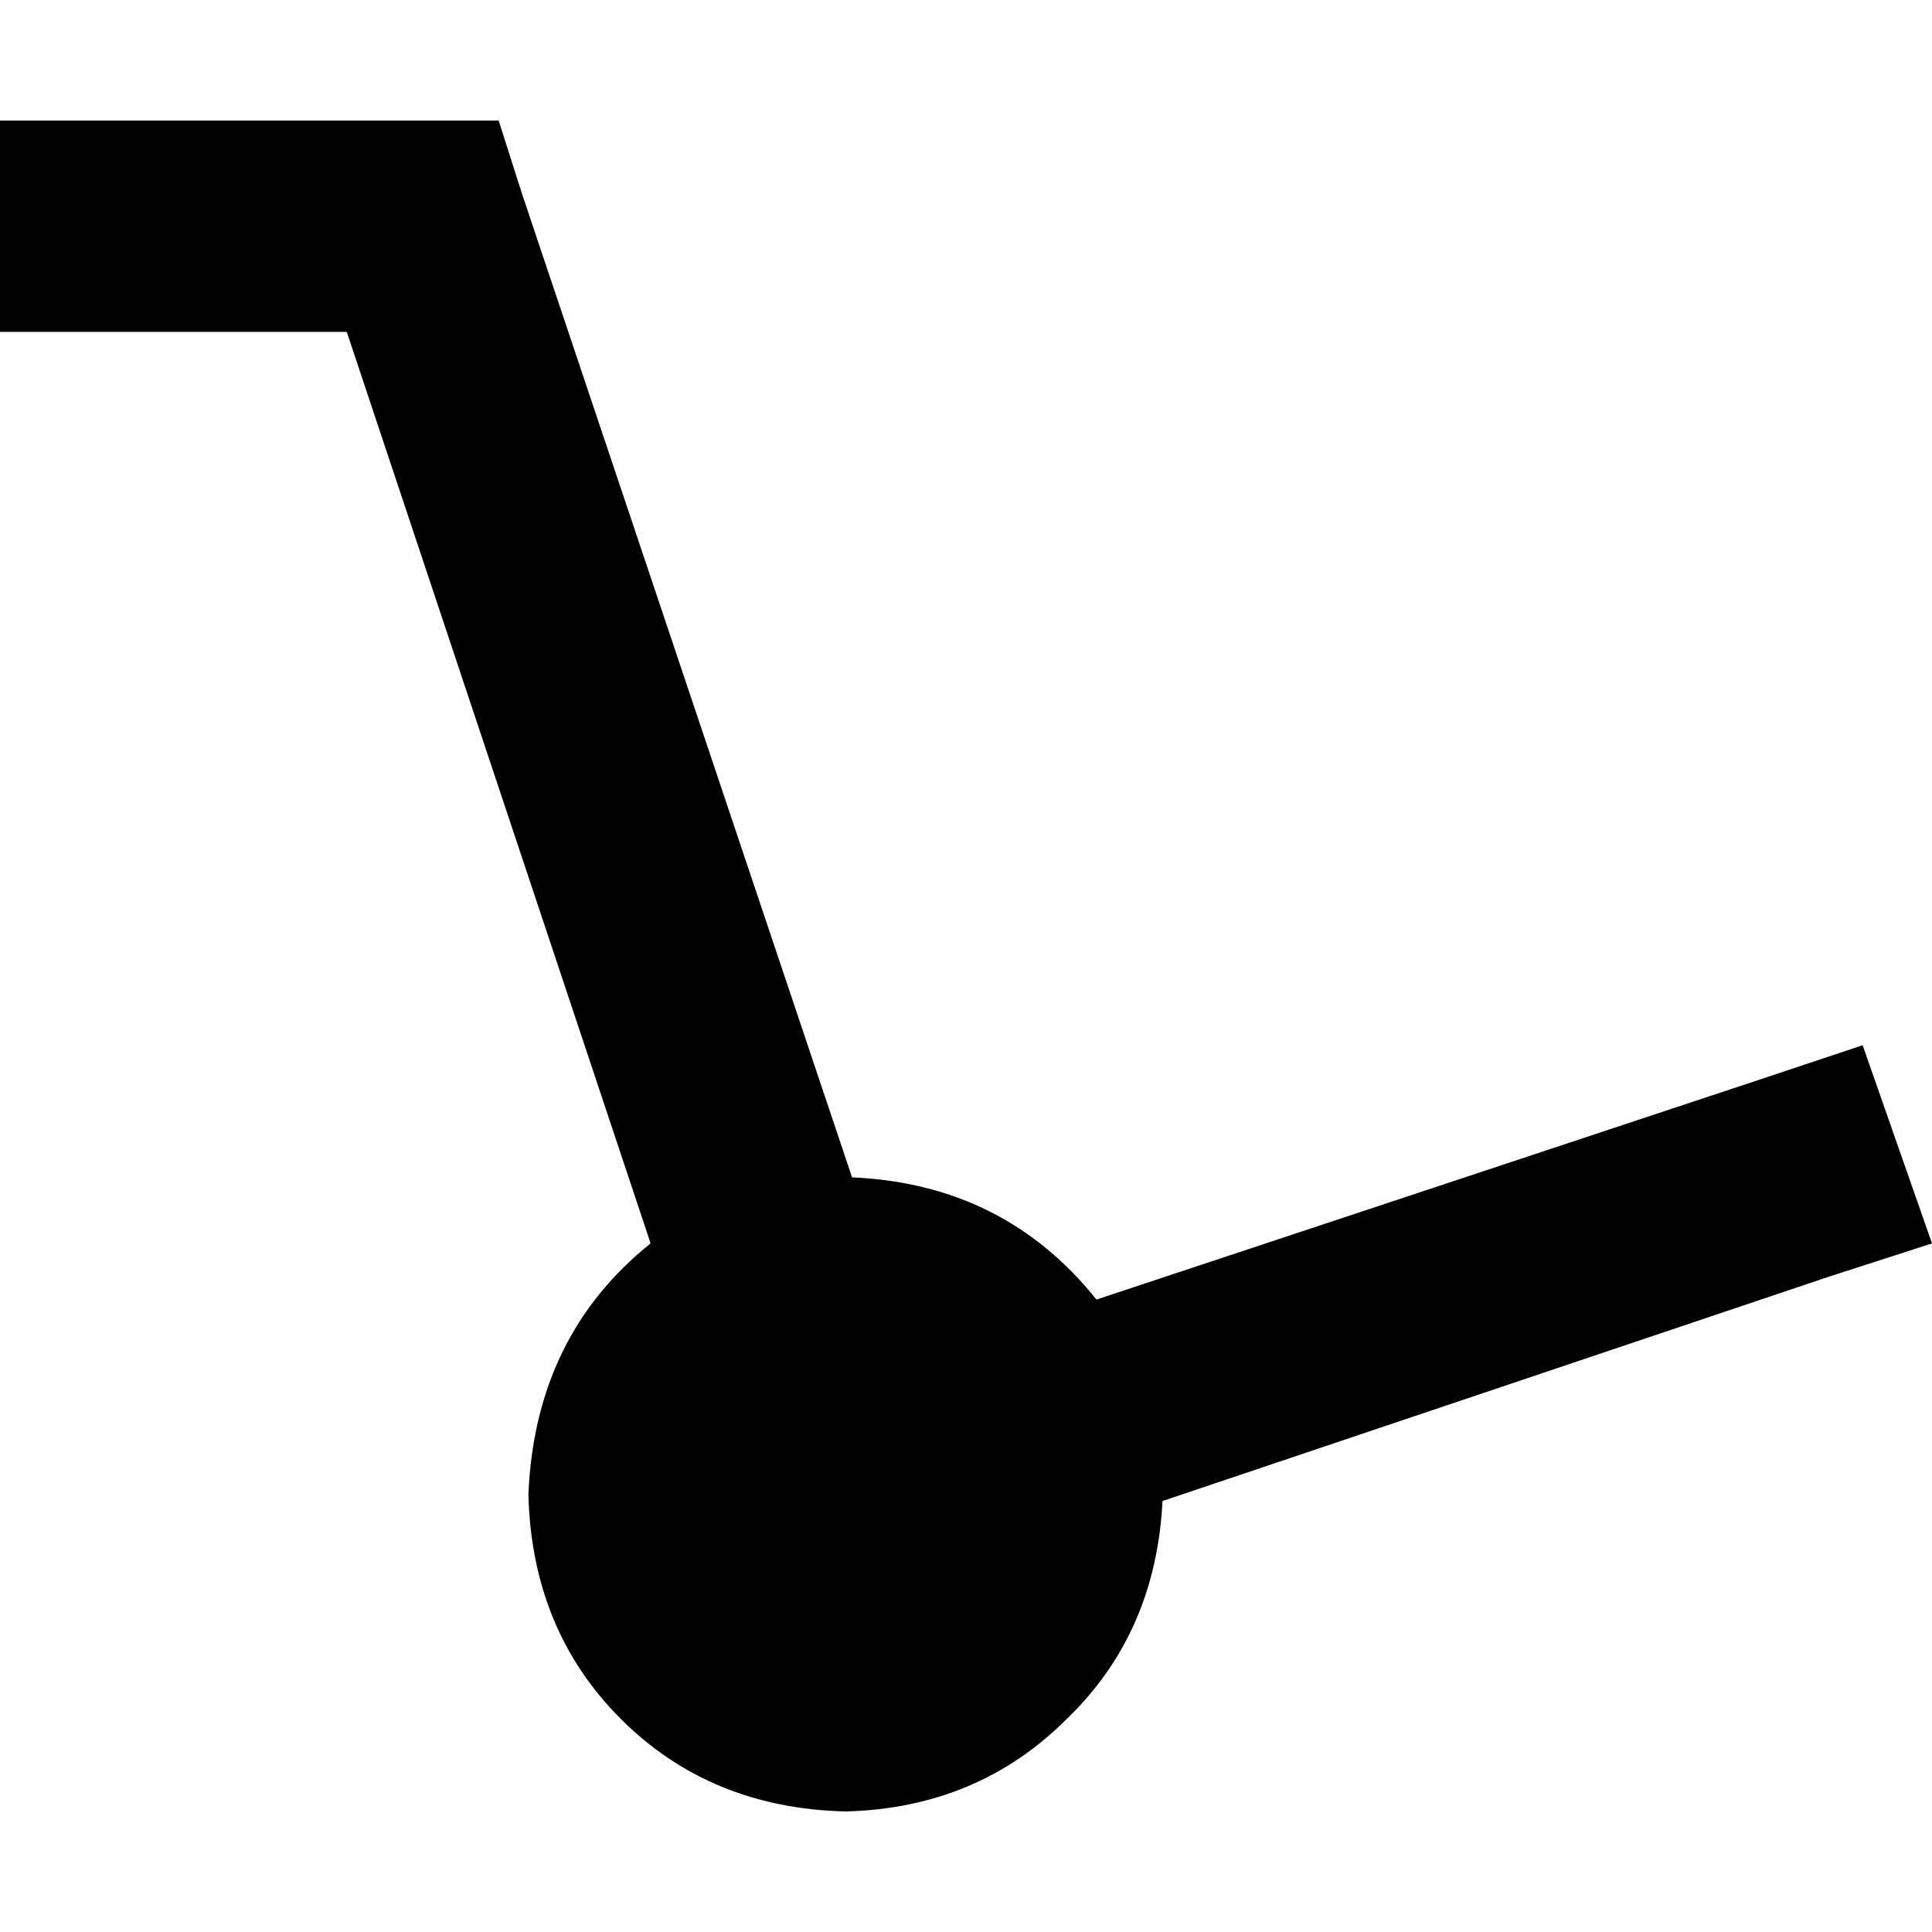 <svg xmlns="http://www.w3.org/2000/svg" viewBox="0 0 512 512">
  <path d="M 28.007 31.945 L 0 31.945 L 28.007 31.945 L 0 31.945 L 0 87.959 L 0 87.959 L 28.007 87.959 L 91.897 87.959 L 172.417 329.518 L 172.417 329.518 Q 141.785 354.024 140.034 396.034 Q 140.909 431.918 164.54 455.549 Q 188.171 479.179 224.055 480.055 Q 259.063 479.179 282.694 455.549 Q 306.325 432.793 308.075 397.785 L 484.868 338.27 L 484.868 338.27 L 512 329.518 L 512 329.518 L 493.621 277.005 L 493.621 277.005 L 467.364 285.757 L 467.364 285.757 L 290.571 344.397 L 290.571 344.397 Q 266.065 313.764 225.805 312.014 L 138.284 51.2 L 138.284 51.2 L 132.157 31.945 L 132.157 31.945 L 112.027 31.945 L 28.007 31.945 Z" />
</svg>